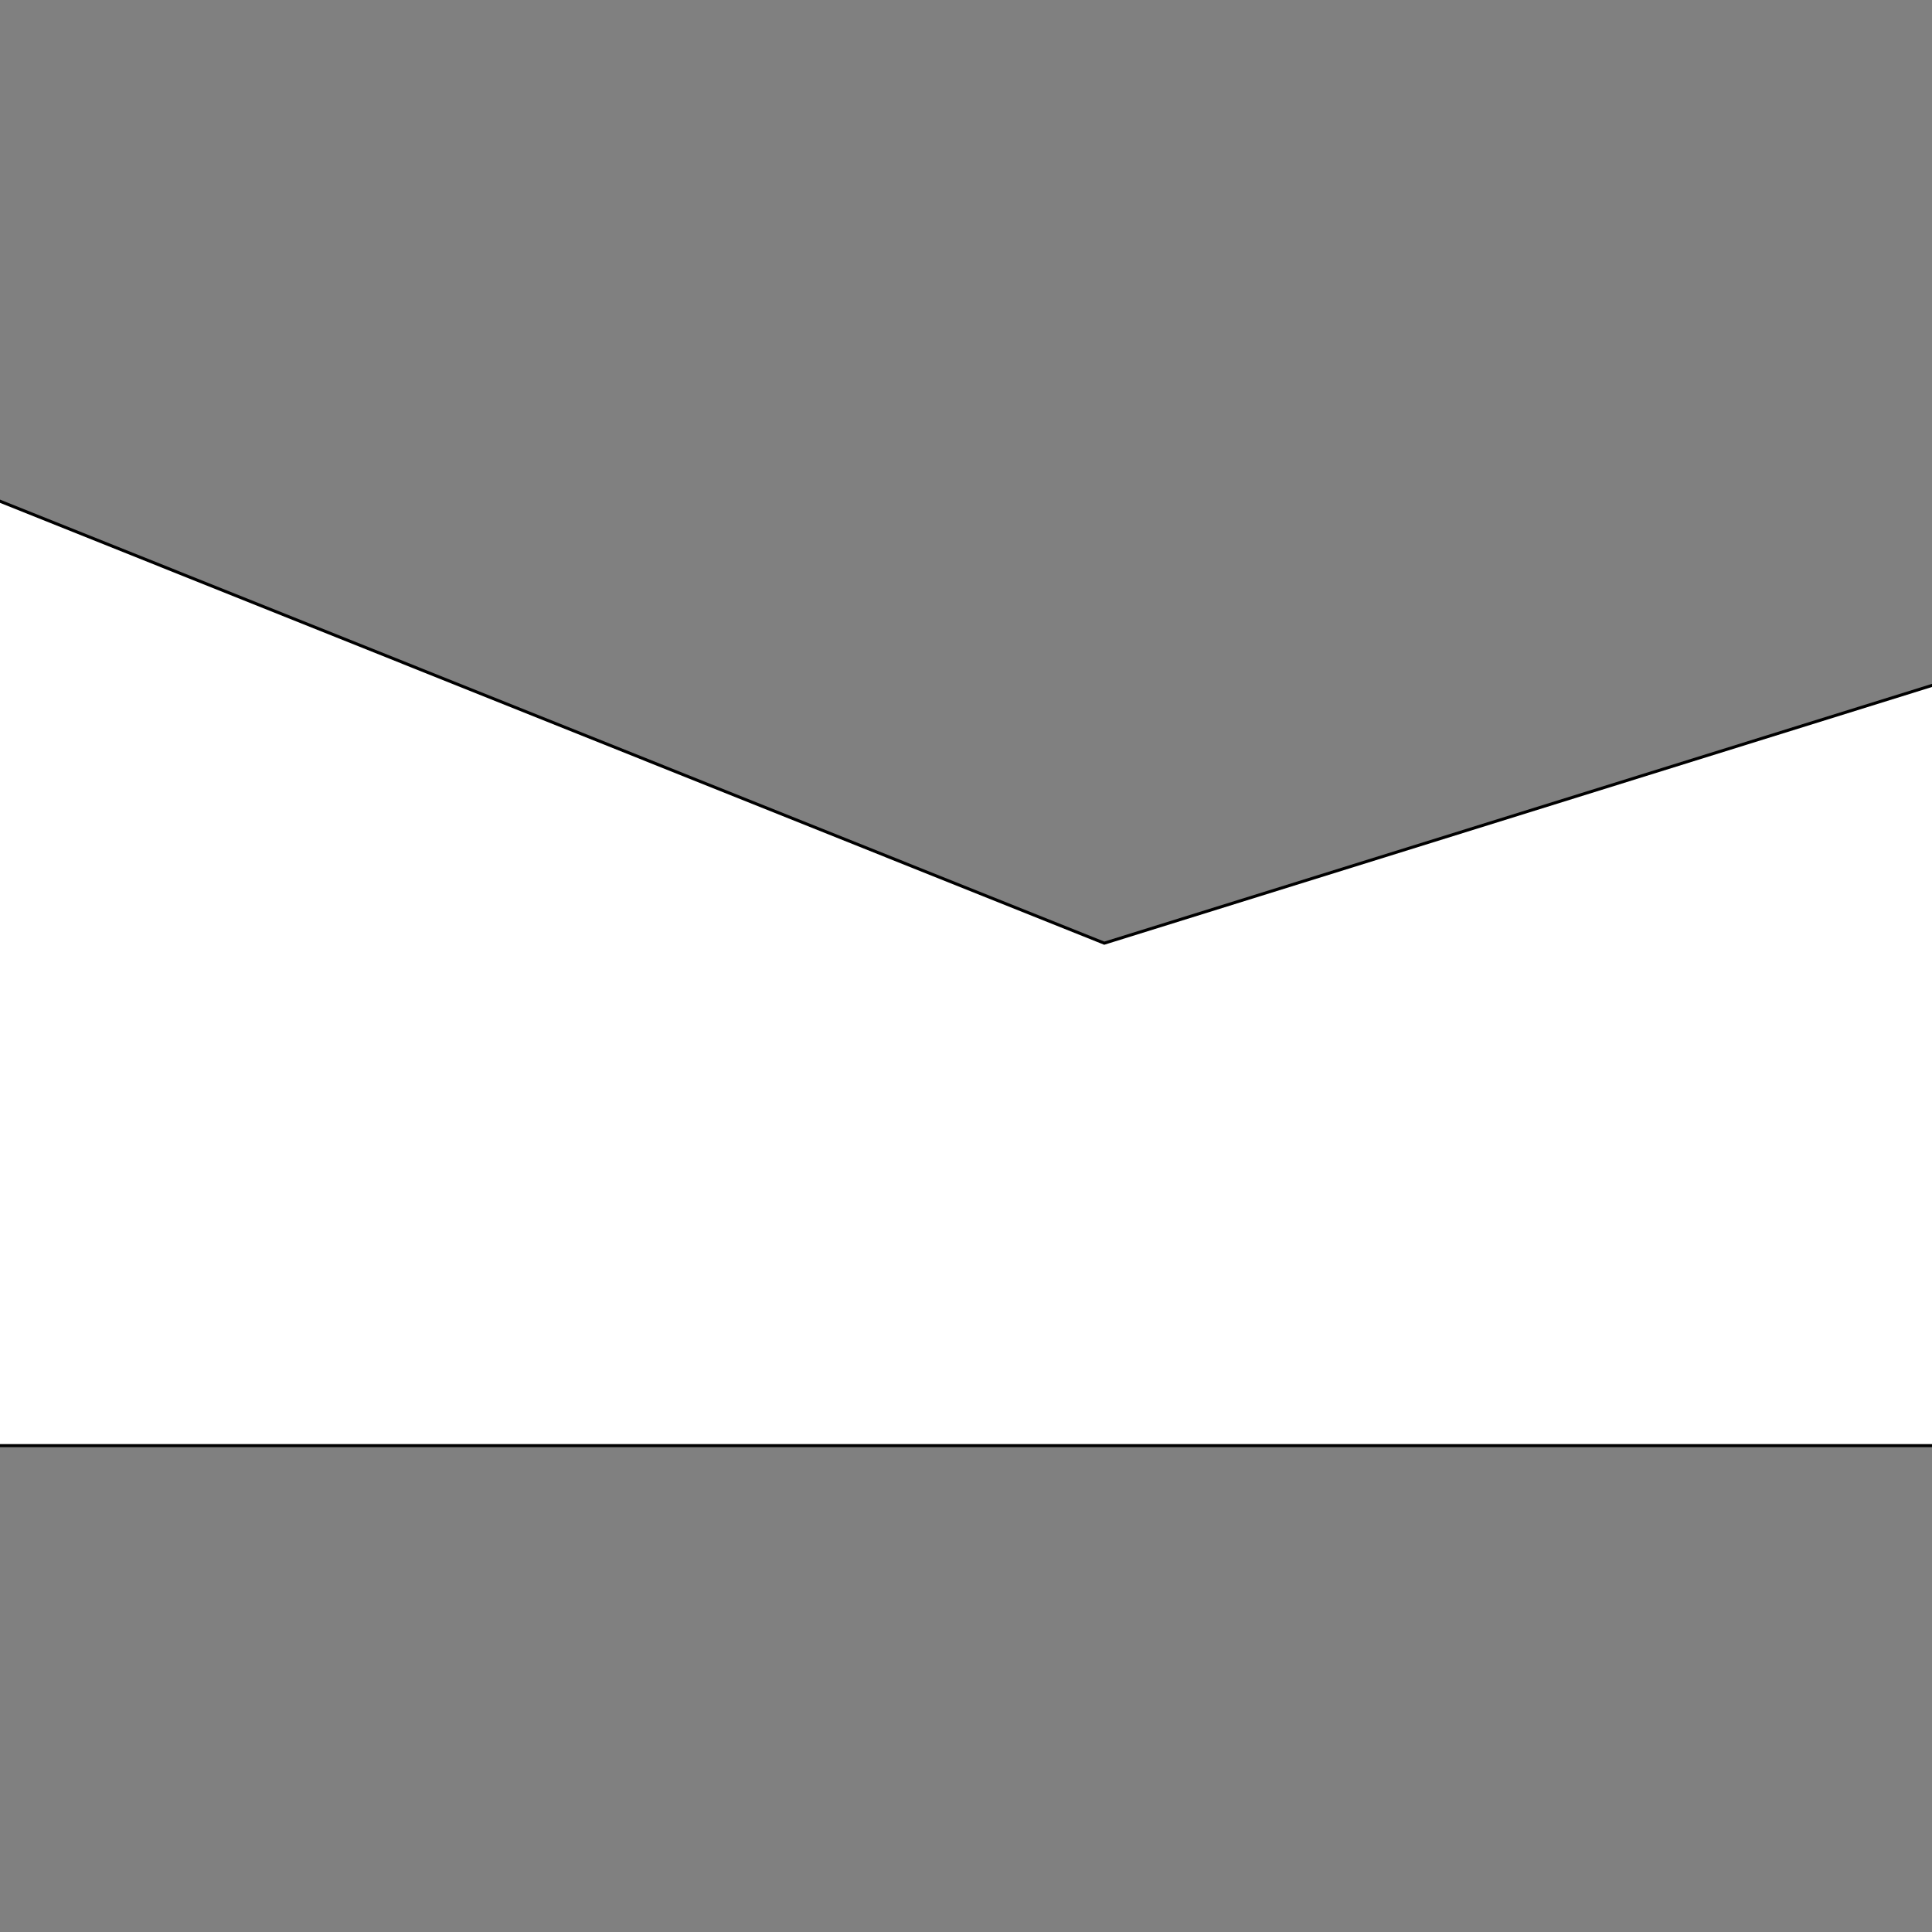 <?xml version="1.0" encoding="UTF-8" standalone="no"?>
<!DOCTYPE svg PUBLIC "-//W3C//DTD SVG 1.1//EN" "http://www.w3.org/Graphics/SVG/1.1/DTD/svg11.dtd">
<svg version="1.1" xmlns="http://www.w3.org/2000/svg" xmlns:xlink="http://www.w3.org/1999/xlink" preserveAspectRatio="xMidYMid meet" viewBox="0 0 640 640" width="300" height="300"><rect x="0" y="0" width="640" height="640" fill="#808080" stroke="none"/><defs><path d="M-11.93 478.88L657.35 478.88L657.35 221.65L365.81 312.44L-9.59 162.2L-11.93 478.88Z" id="arwDUfaFU"></path></defs><g><g><g><use xlink:href="#arwDUfaFU" opacity="1" fill="#ffffff" fill-opacity="1"></use><g><use xlink:href="#arwDUfaFU" opacity="1" fill-opacity="0" stroke="#000000" stroke-width="1" stroke-opacity="1"></use></g></g></g></g></svg>